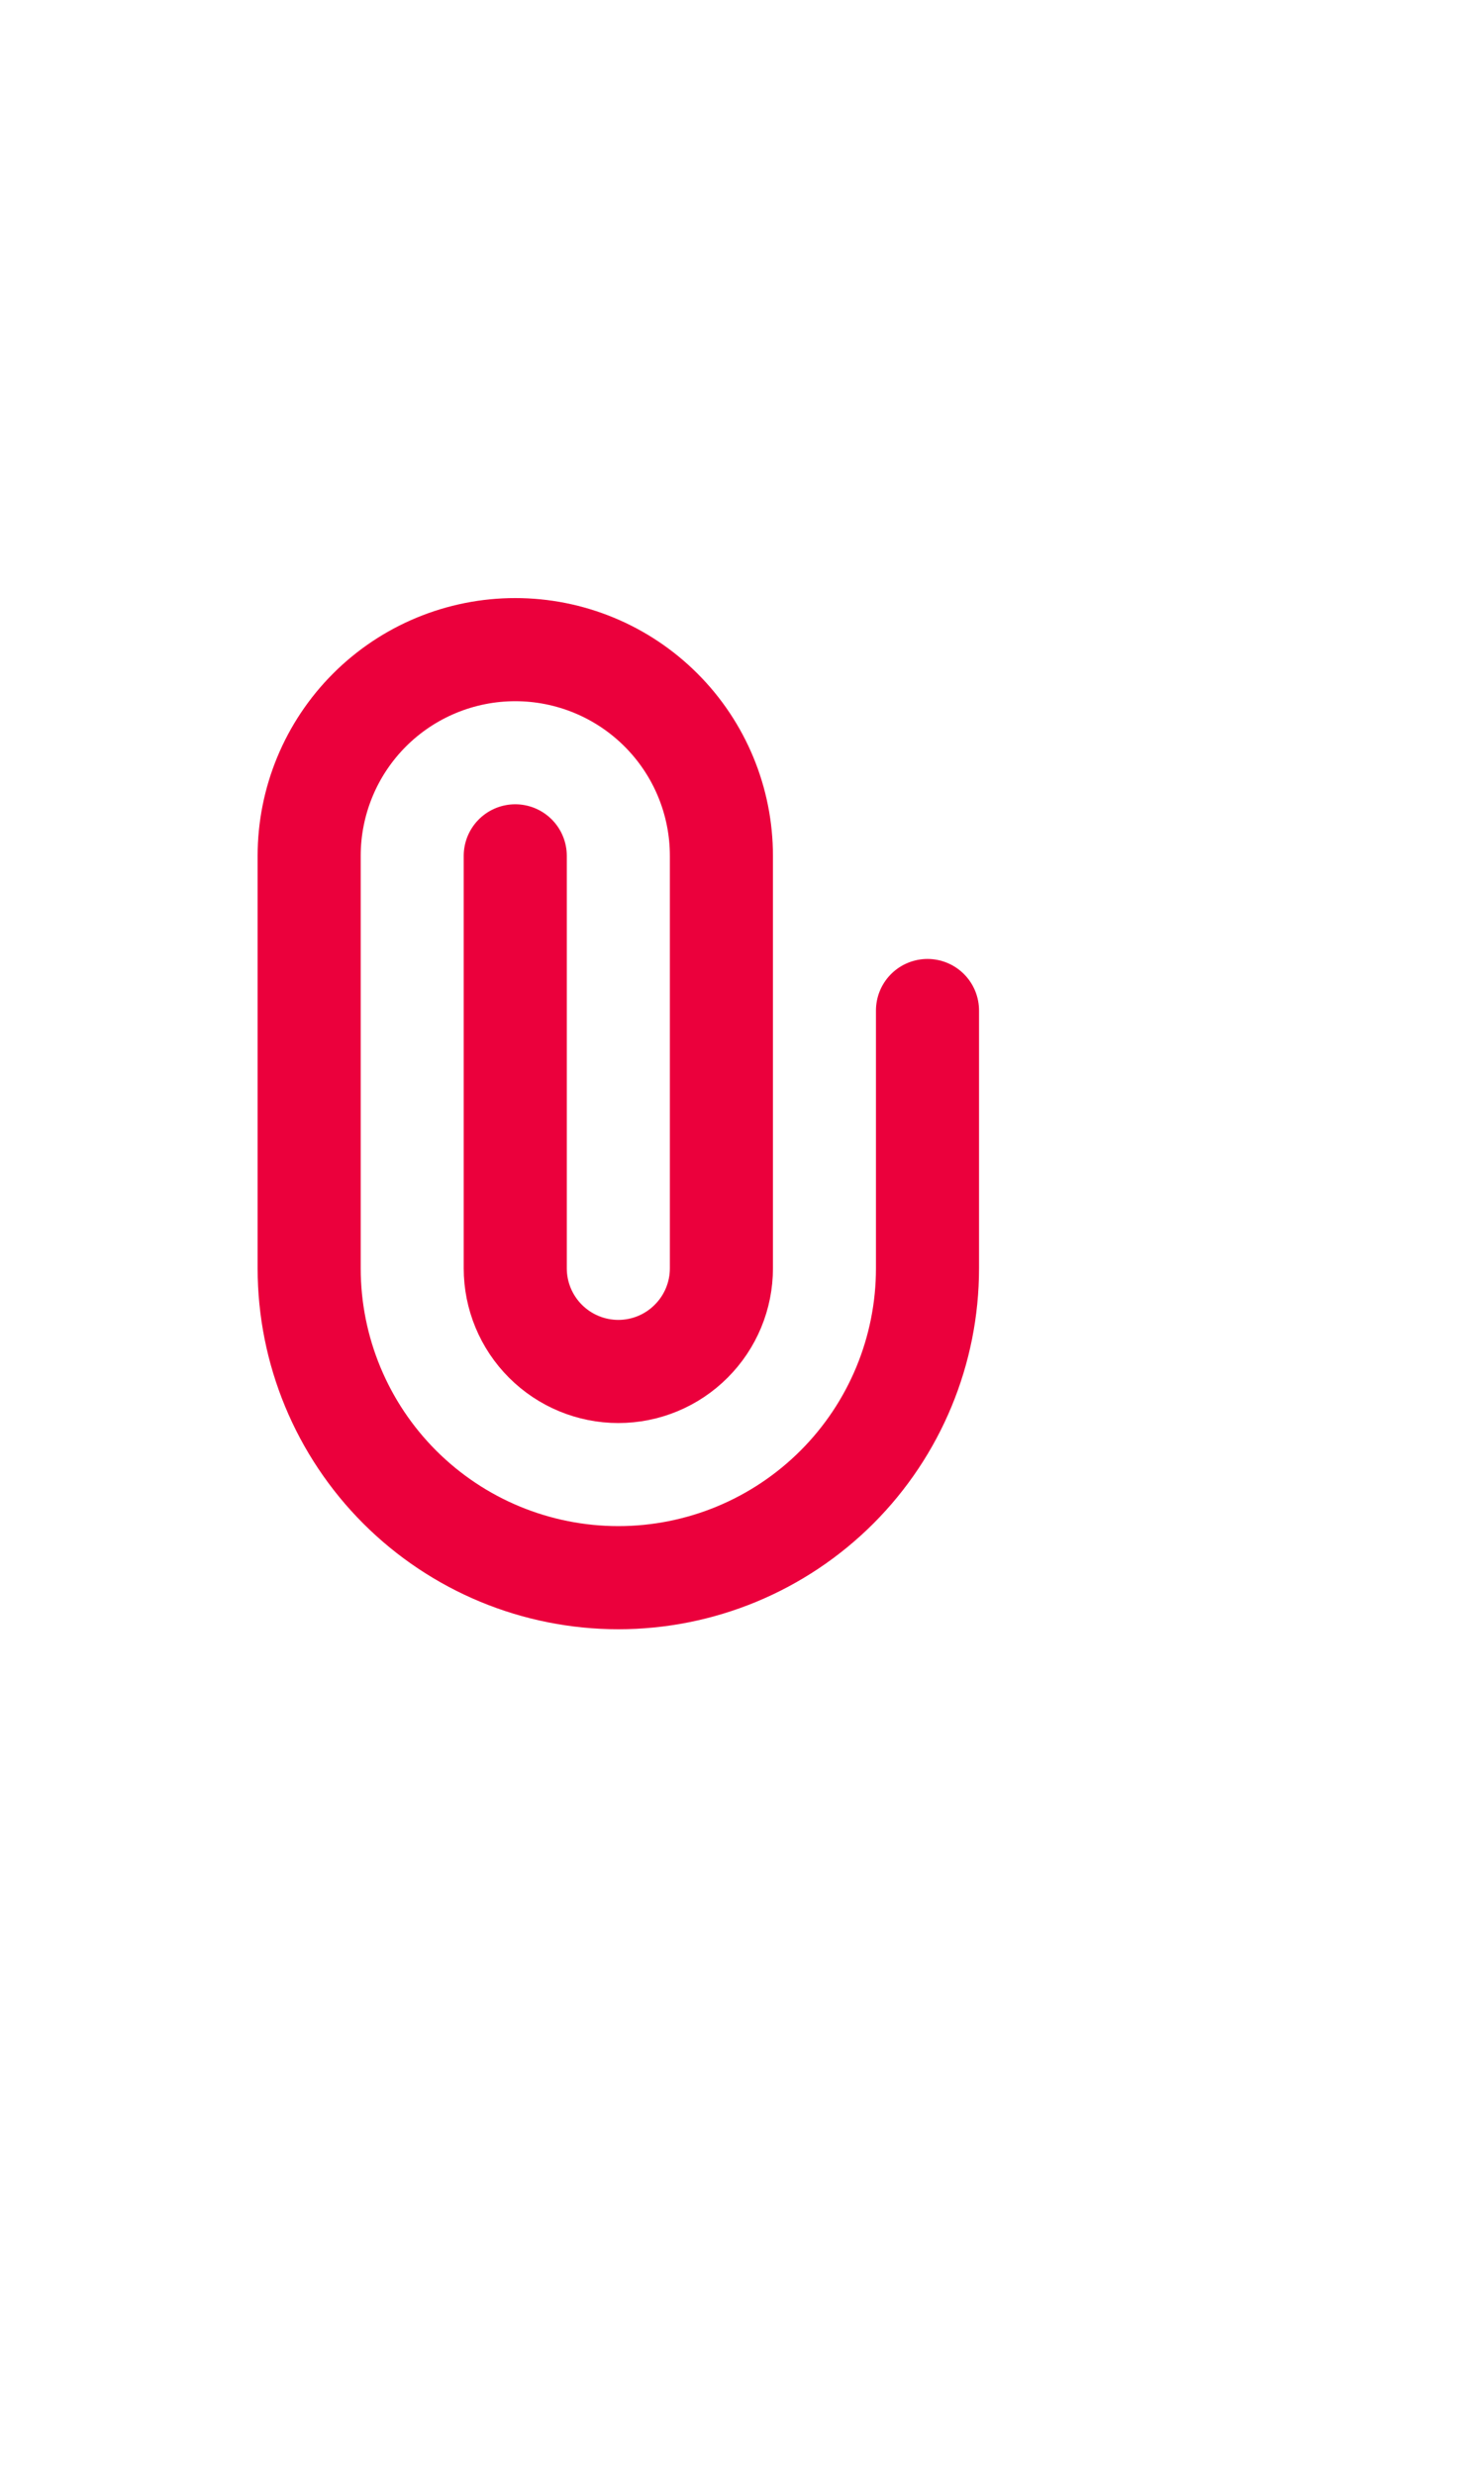<svg width="24" height="40" viewBox="0 0 24 40" fill="none" xmlns="http://www.w3.org/2000/svg">
<path d="M15 16.333V20.5C15 21.826 14.473 23.098 13.536 24.035C12.598 24.973 11.326 25.5 10 25.5C8.674 25.5 7.402 24.973 6.464 24.035C5.527 23.098 5 21.826 5 20.5V13.833C5 12.949 5.351 12.101 5.976 11.476C6.601 10.851 7.449 10.5 8.333 10.5C9.217 10.5 10.065 10.851 10.69 11.476C11.316 12.101 11.667 12.949 11.667 13.833V20.5C11.667 20.942 11.491 21.366 11.178 21.678C10.866 21.991 10.442 22.167 10 22.167C9.558 22.167 9.134 21.991 8.821 21.678C8.509 21.366 8.333 20.942 8.333 20.5V13.833" stroke="#EB003C" stroke-width="1.667" stroke-linecap="round" stroke-linejoin="round"/>
</svg>
